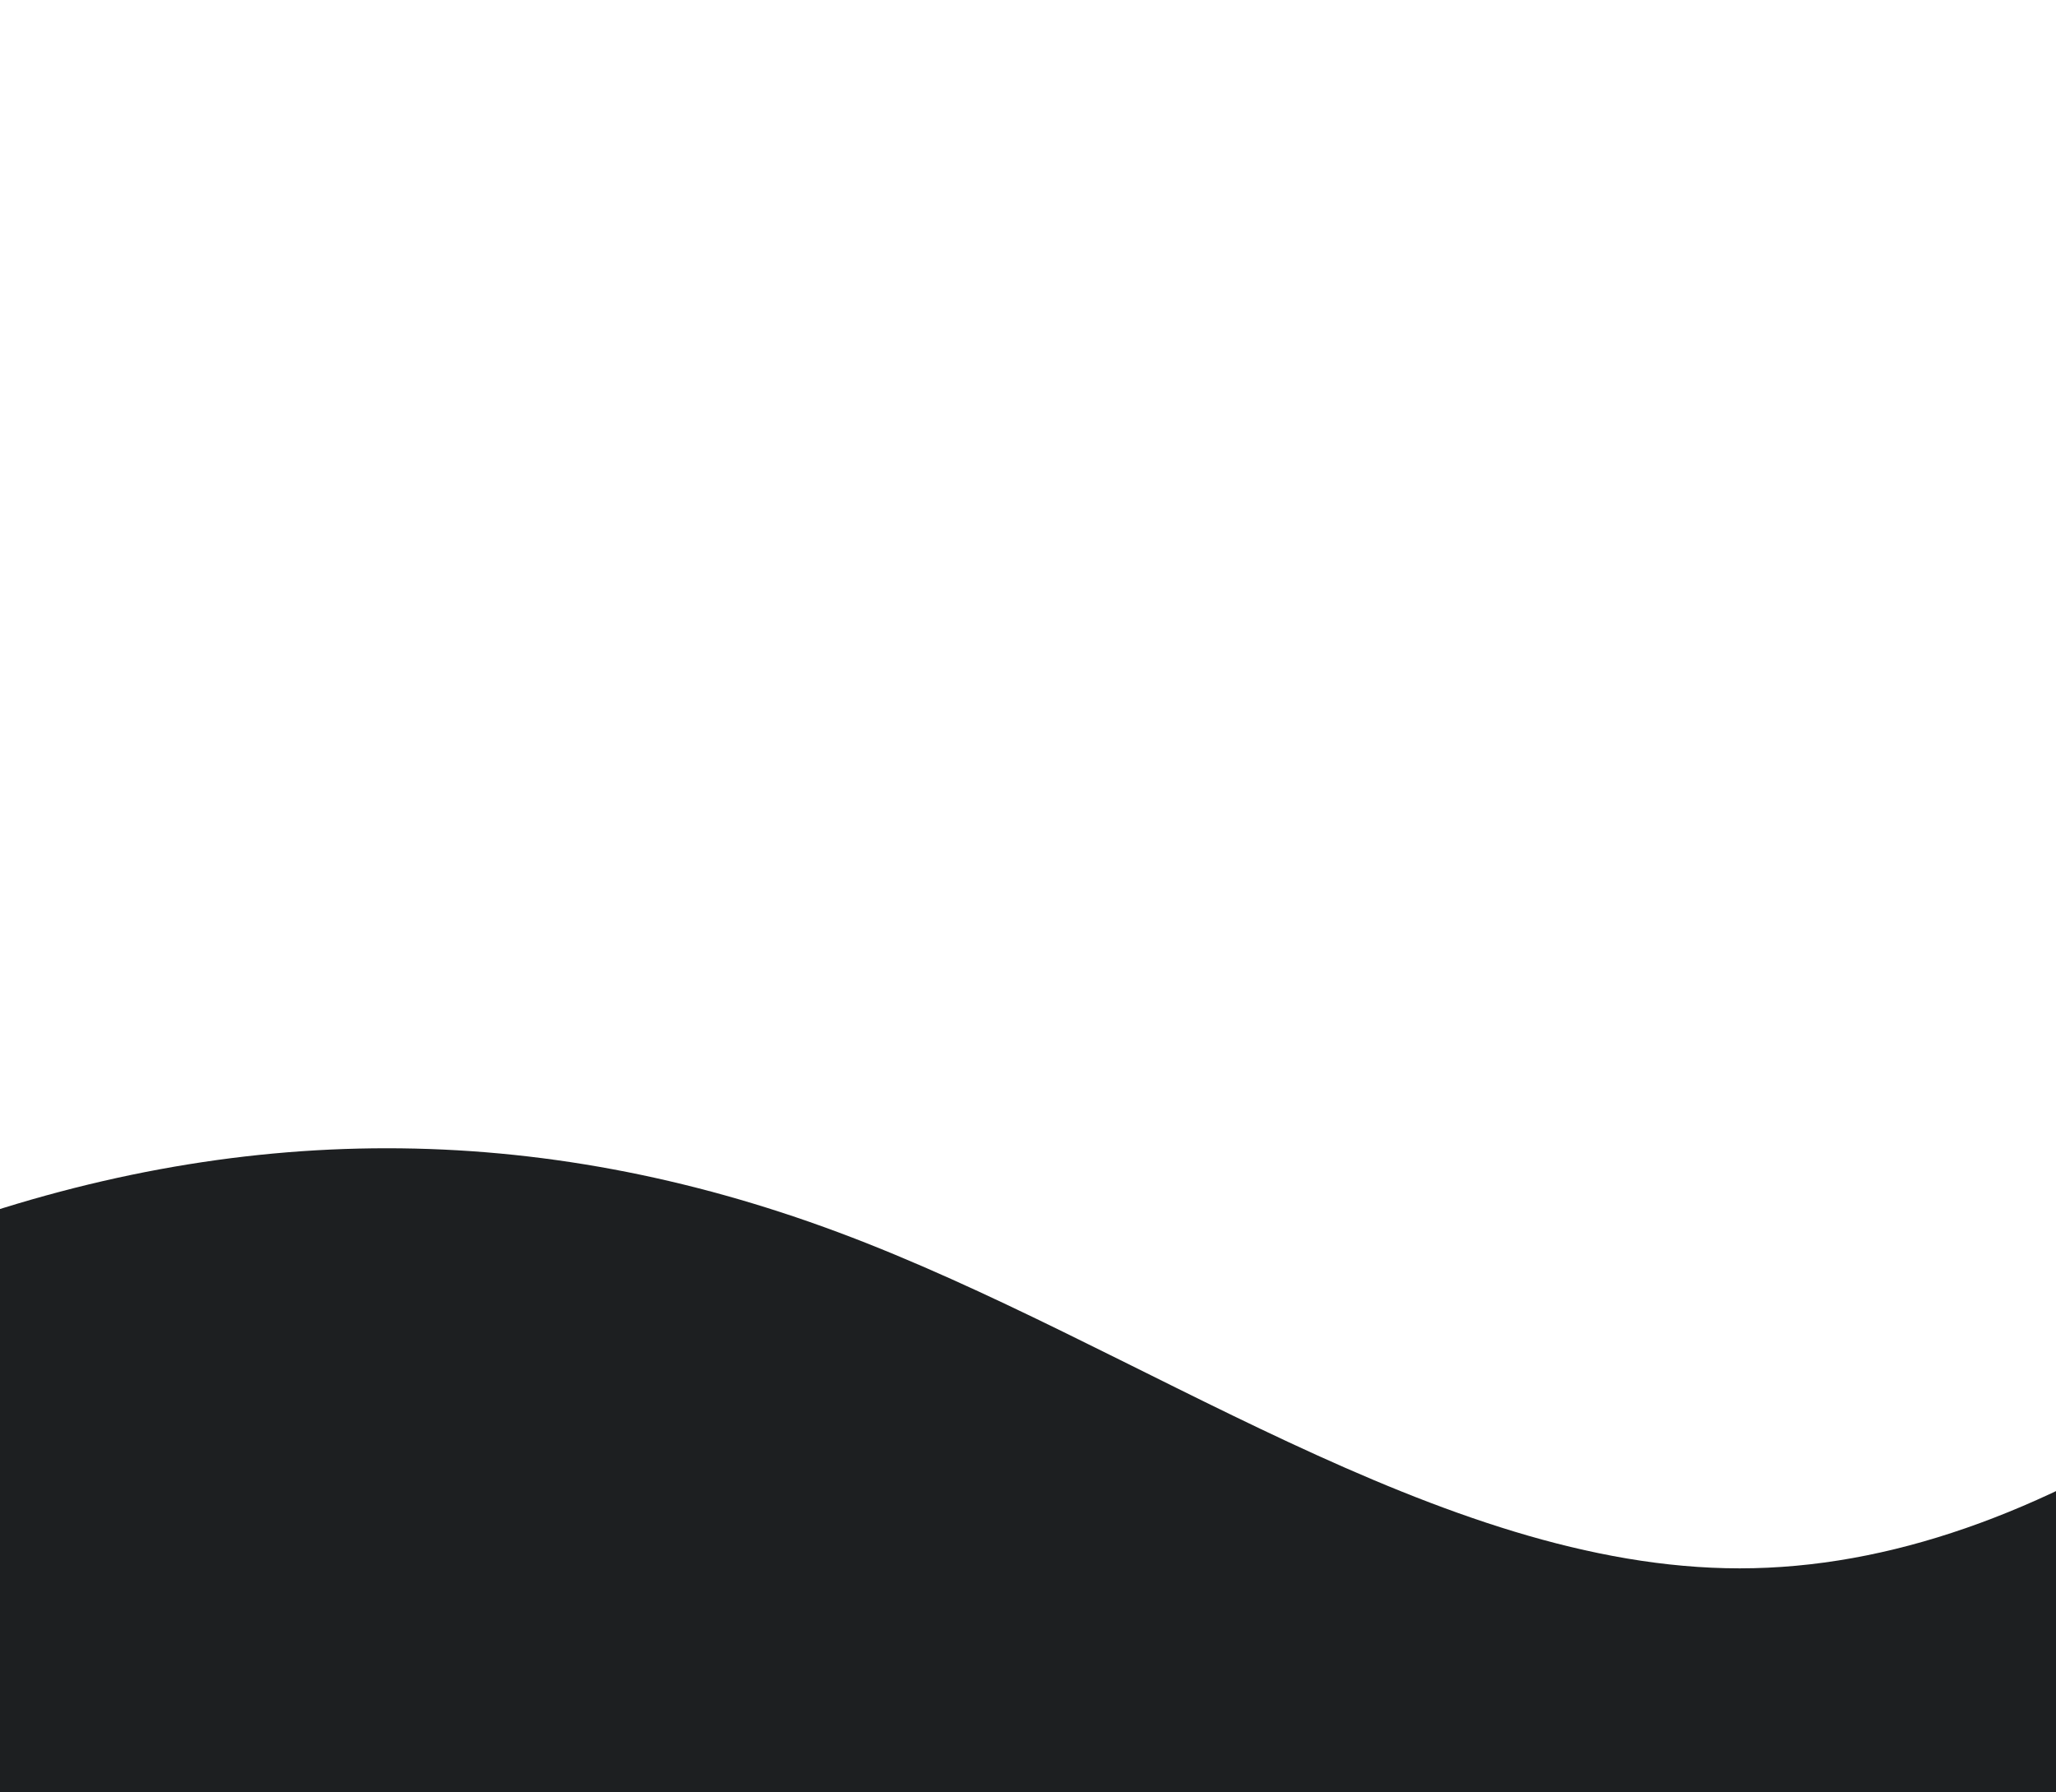 <svg width="390" height="340" viewBox="0 0 390 340" fill="none" xmlns="http://www.w3.org/2000/svg">
<path fill-rule="evenodd" clip-rule="evenodd" d="M-184 340L-155 318.75C-127 297.5 -70 255 -13 233.75C45 212.5 102 212.5 159 233.75C216 255 273 297.5 330 297.5C387 297.5 445 255 502 191.25C559 127.5 616 42.5 673 35.417C730 28.333 787 99.167 845 106.25C902 113.333 959 56.667 987 28.333L1016 0V340H987C959 340 902 340 845 340C787 340 730 340 673 340C616 340 559 340 502 340C445 340 387 340 330 340C273 340 216 340 159 340C102 340 45 340 -13 340C-70 340 -127 340 -155 340H-184Z" fill="#1D1F21"/>
</svg>
